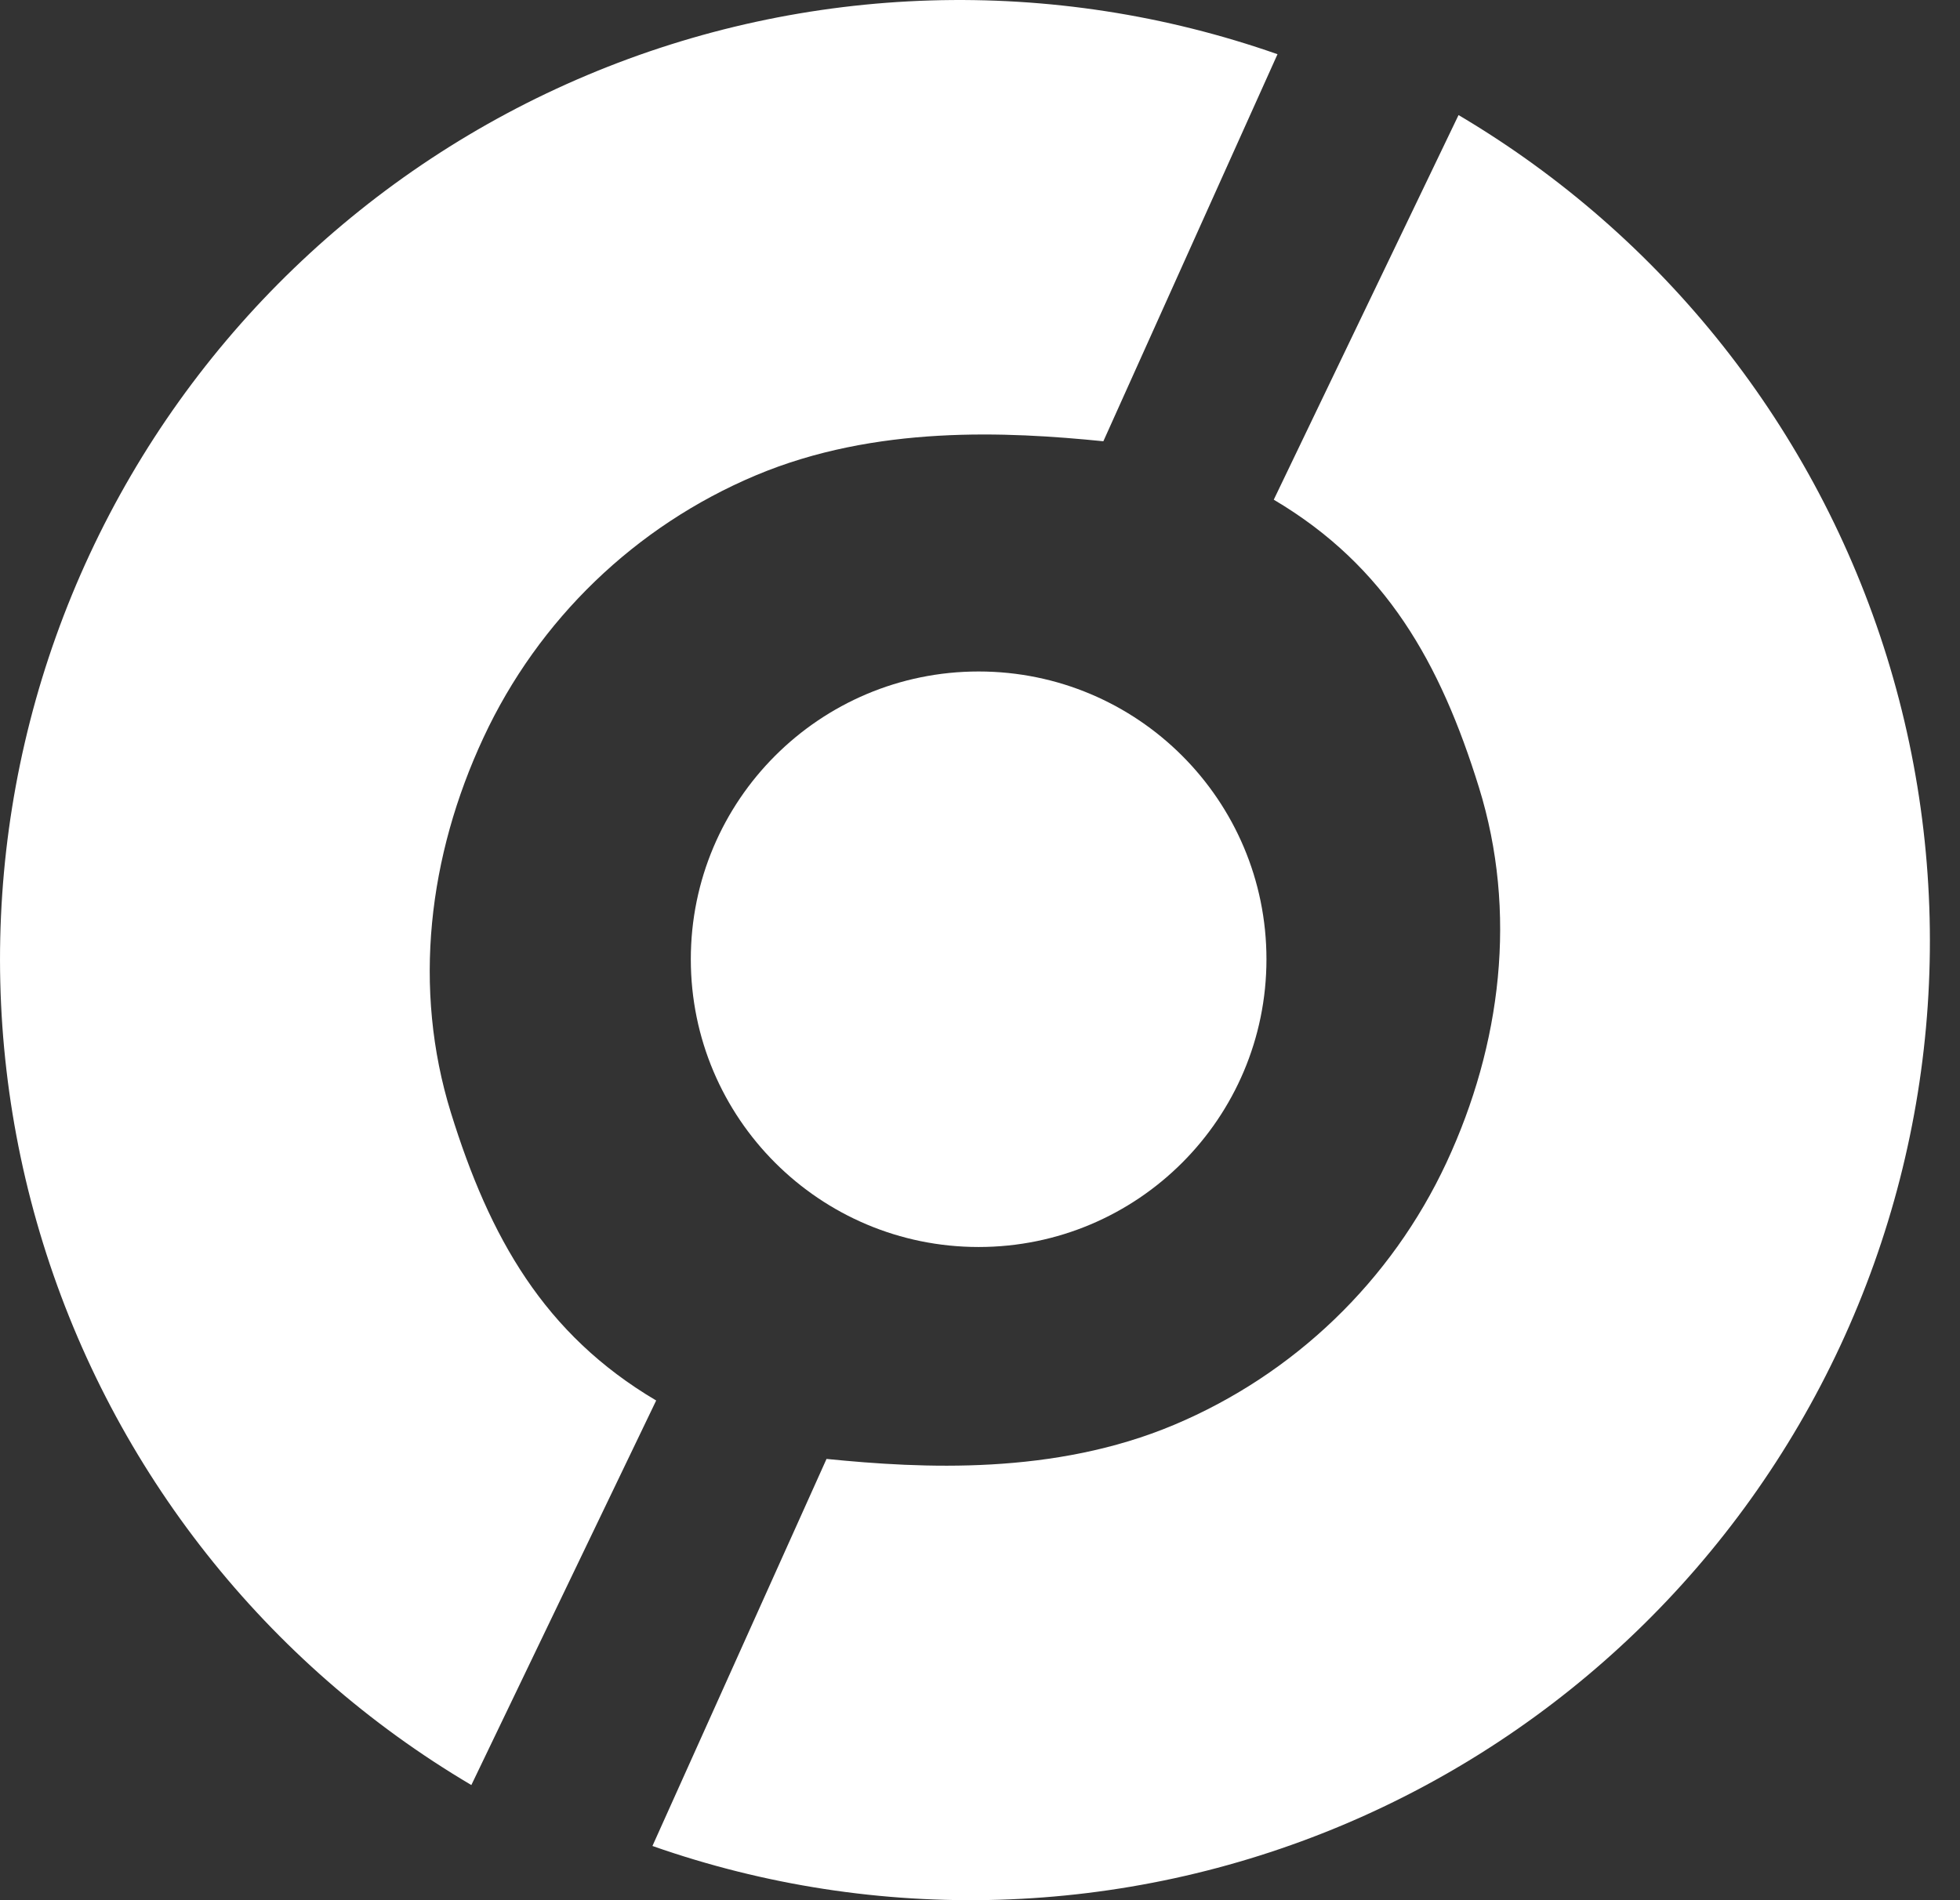 <svg width="33" height="32" viewBox="0 0 33 32" fill="none" xmlns="http://www.w3.org/2000/svg">
<rect x="0" y="0" width="33" height="32" fill="#333333" stroke="none"/>
<path d="M21.509 0.913C17.724 -0.416 13.581 -0.29 9.885 1.266C6.188 2.823 3.203 5.699 1.51 9.335C-0.183 12.971 -0.463 17.107 0.725 20.938C1.912 24.769 4.483 28.021 7.936 30.061L11.048 23.585C9.158 22.468 8.242 20.835 7.592 18.739C6.942 16.642 7.213 14.412 8.14 12.422C9.066 10.432 10.7 8.858 12.723 8.006C14.746 7.154 16.962 7.269 18.577 7.431L21.509 0.913Z" fill="white"/>
<path d="M10.985 31.087C14.769 32.416 18.912 32.29 22.609 30.734C26.305 29.177 29.291 26.301 30.984 22.665C32.677 19.029 32.956 14.893 31.769 11.062C30.581 7.231 28.01 3.979 24.557 1.938L21.446 8.415C23.335 9.532 24.251 11.165 24.901 13.261C25.551 15.358 25.28 17.588 24.354 19.578C23.427 21.568 21.793 23.142 19.77 23.994C17.747 24.846 15.532 24.731 13.916 24.569L10.985 31.087Z" fill="white"/>
<path d="M16.477 21C19.154 21 21.323 18.831 21.323 16.154C21.323 13.478 19.154 11.308 16.477 11.308C13.801 11.308 11.631 13.478 11.631 16.154C11.631 18.831 13.801 21 16.477 21Z" fill="white"/>
</svg>

